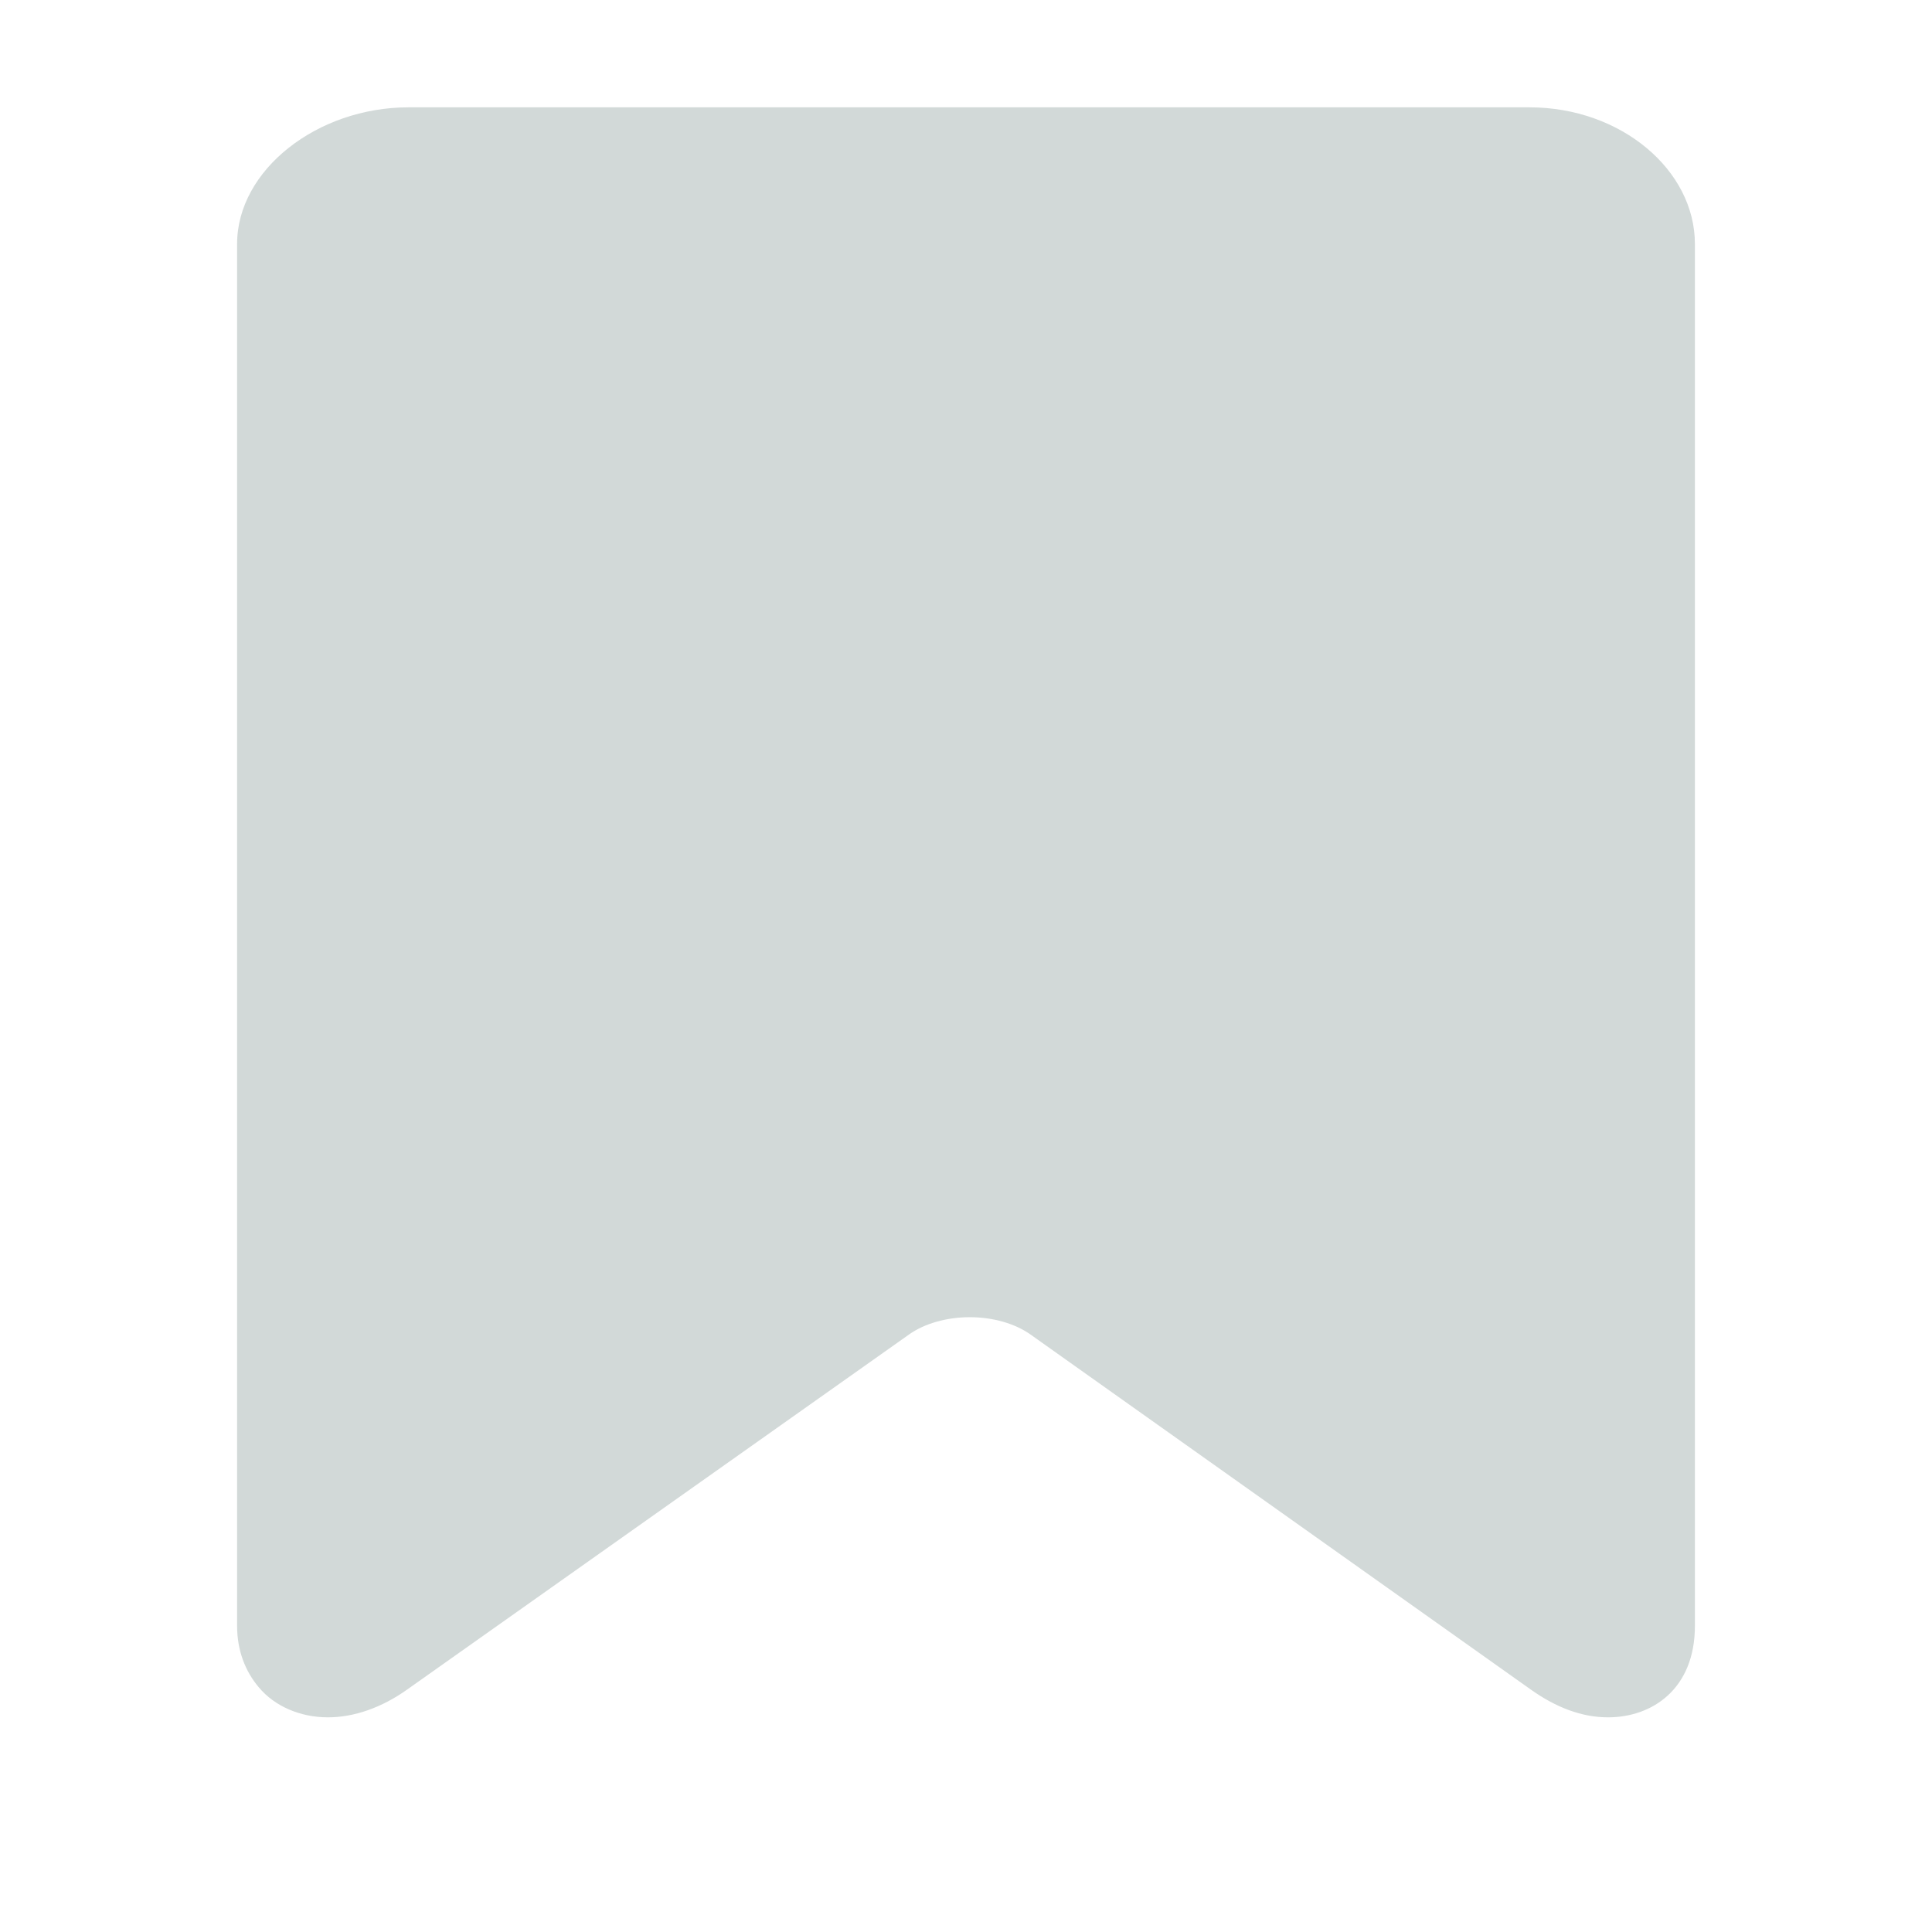 <svg width="18" height="18" viewBox="0 0 18 18" fill="none" xmlns="http://www.w3.org/2000/svg">
<path d="M14.25 1H3.806C2.956 1 2.209 1.583 2.209 2.273V15.148C2.209 15.379 2.286 15.572 2.411 15.72C2.559 15.898 2.799 16 3.055 16C3.298 16 3.557 15.91 3.795 15.74L8.468 12.434C8.612 12.331 8.82 12.272 9.035 12.272C9.251 12.272 9.457 12.331 9.602 12.434L14.259 15.739C14.499 15.91 14.739 16 14.982 16C15.392 16 15.791 15.737 15.791 15.148V2.273C15.791 1.583 15.101 1 14.25 1Z" fill="#D2D9D8"/>
</svg>
